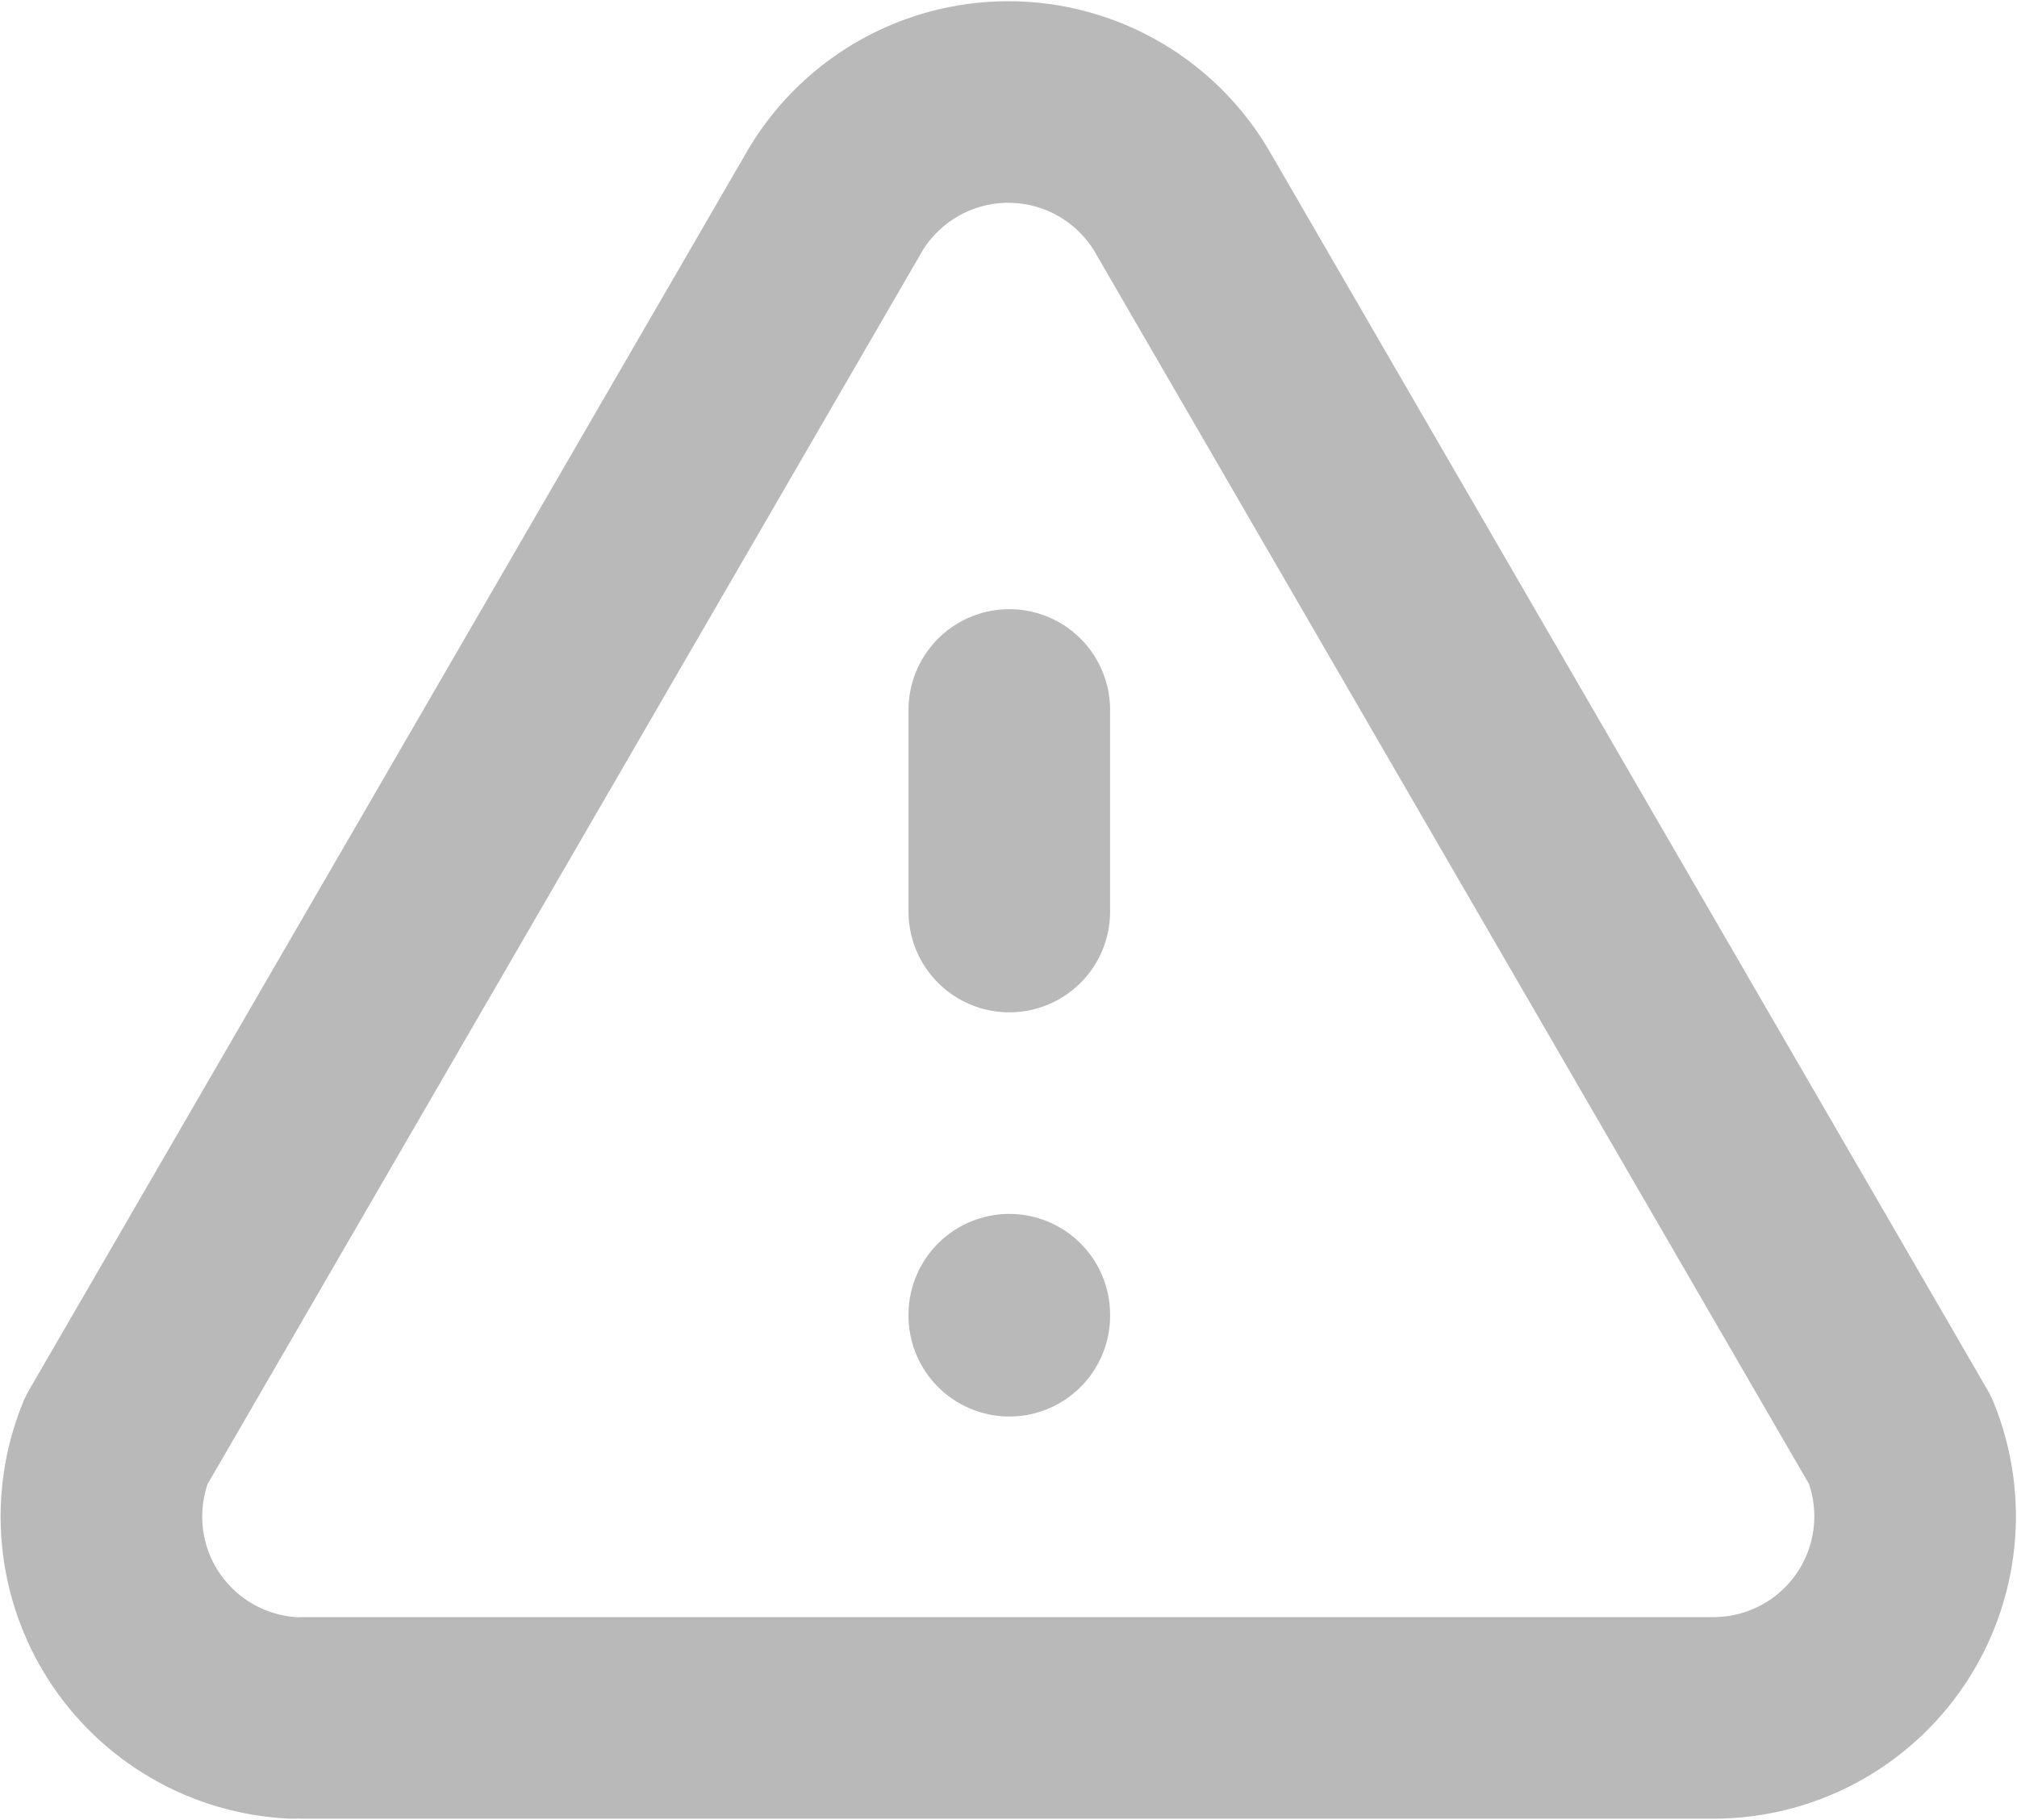 <svg width="1299" height="1172" viewBox="0 0 1299 1172" fill="none" xmlns="http://www.w3.org/2000/svg">
<path d="M650.018 457.264V587.1M650.018 846.773V847.422" stroke="#B9B9B9" stroke-width="129.836" stroke-linecap="round" stroke-linejoin="round"/>
<path d="M195.603 1106.45H1104.46C1125.64 1106.3 1146.47 1100.97 1165.12 1090.92C1183.77 1080.88 1199.68 1066.42 1211.46 1048.81C1223.24 1031.21 1230.53 1010.99 1232.7 989.915C1234.87 968.842 1231.85 947.559 1223.91 927.921L762.988 132.674C751.76 112.38 735.301 95.465 715.322 83.686C695.343 71.907 672.574 65.694 649.381 65.694C626.188 65.694 603.419 71.907 583.44 83.686C563.461 95.465 547.002 112.38 535.774 132.674L74.855 927.921C67.061 947.11 63.971 967.884 65.841 988.51C67.712 1009.14 74.49 1029.02 85.609 1046.49C96.728 1063.96 111.866 1078.52 129.758 1088.95C147.651 1099.38 167.779 1105.38 188.462 1106.45" stroke="#B9B9B9" stroke-width="129.836" stroke-linecap="round" stroke-linejoin="round"/>
</svg>
